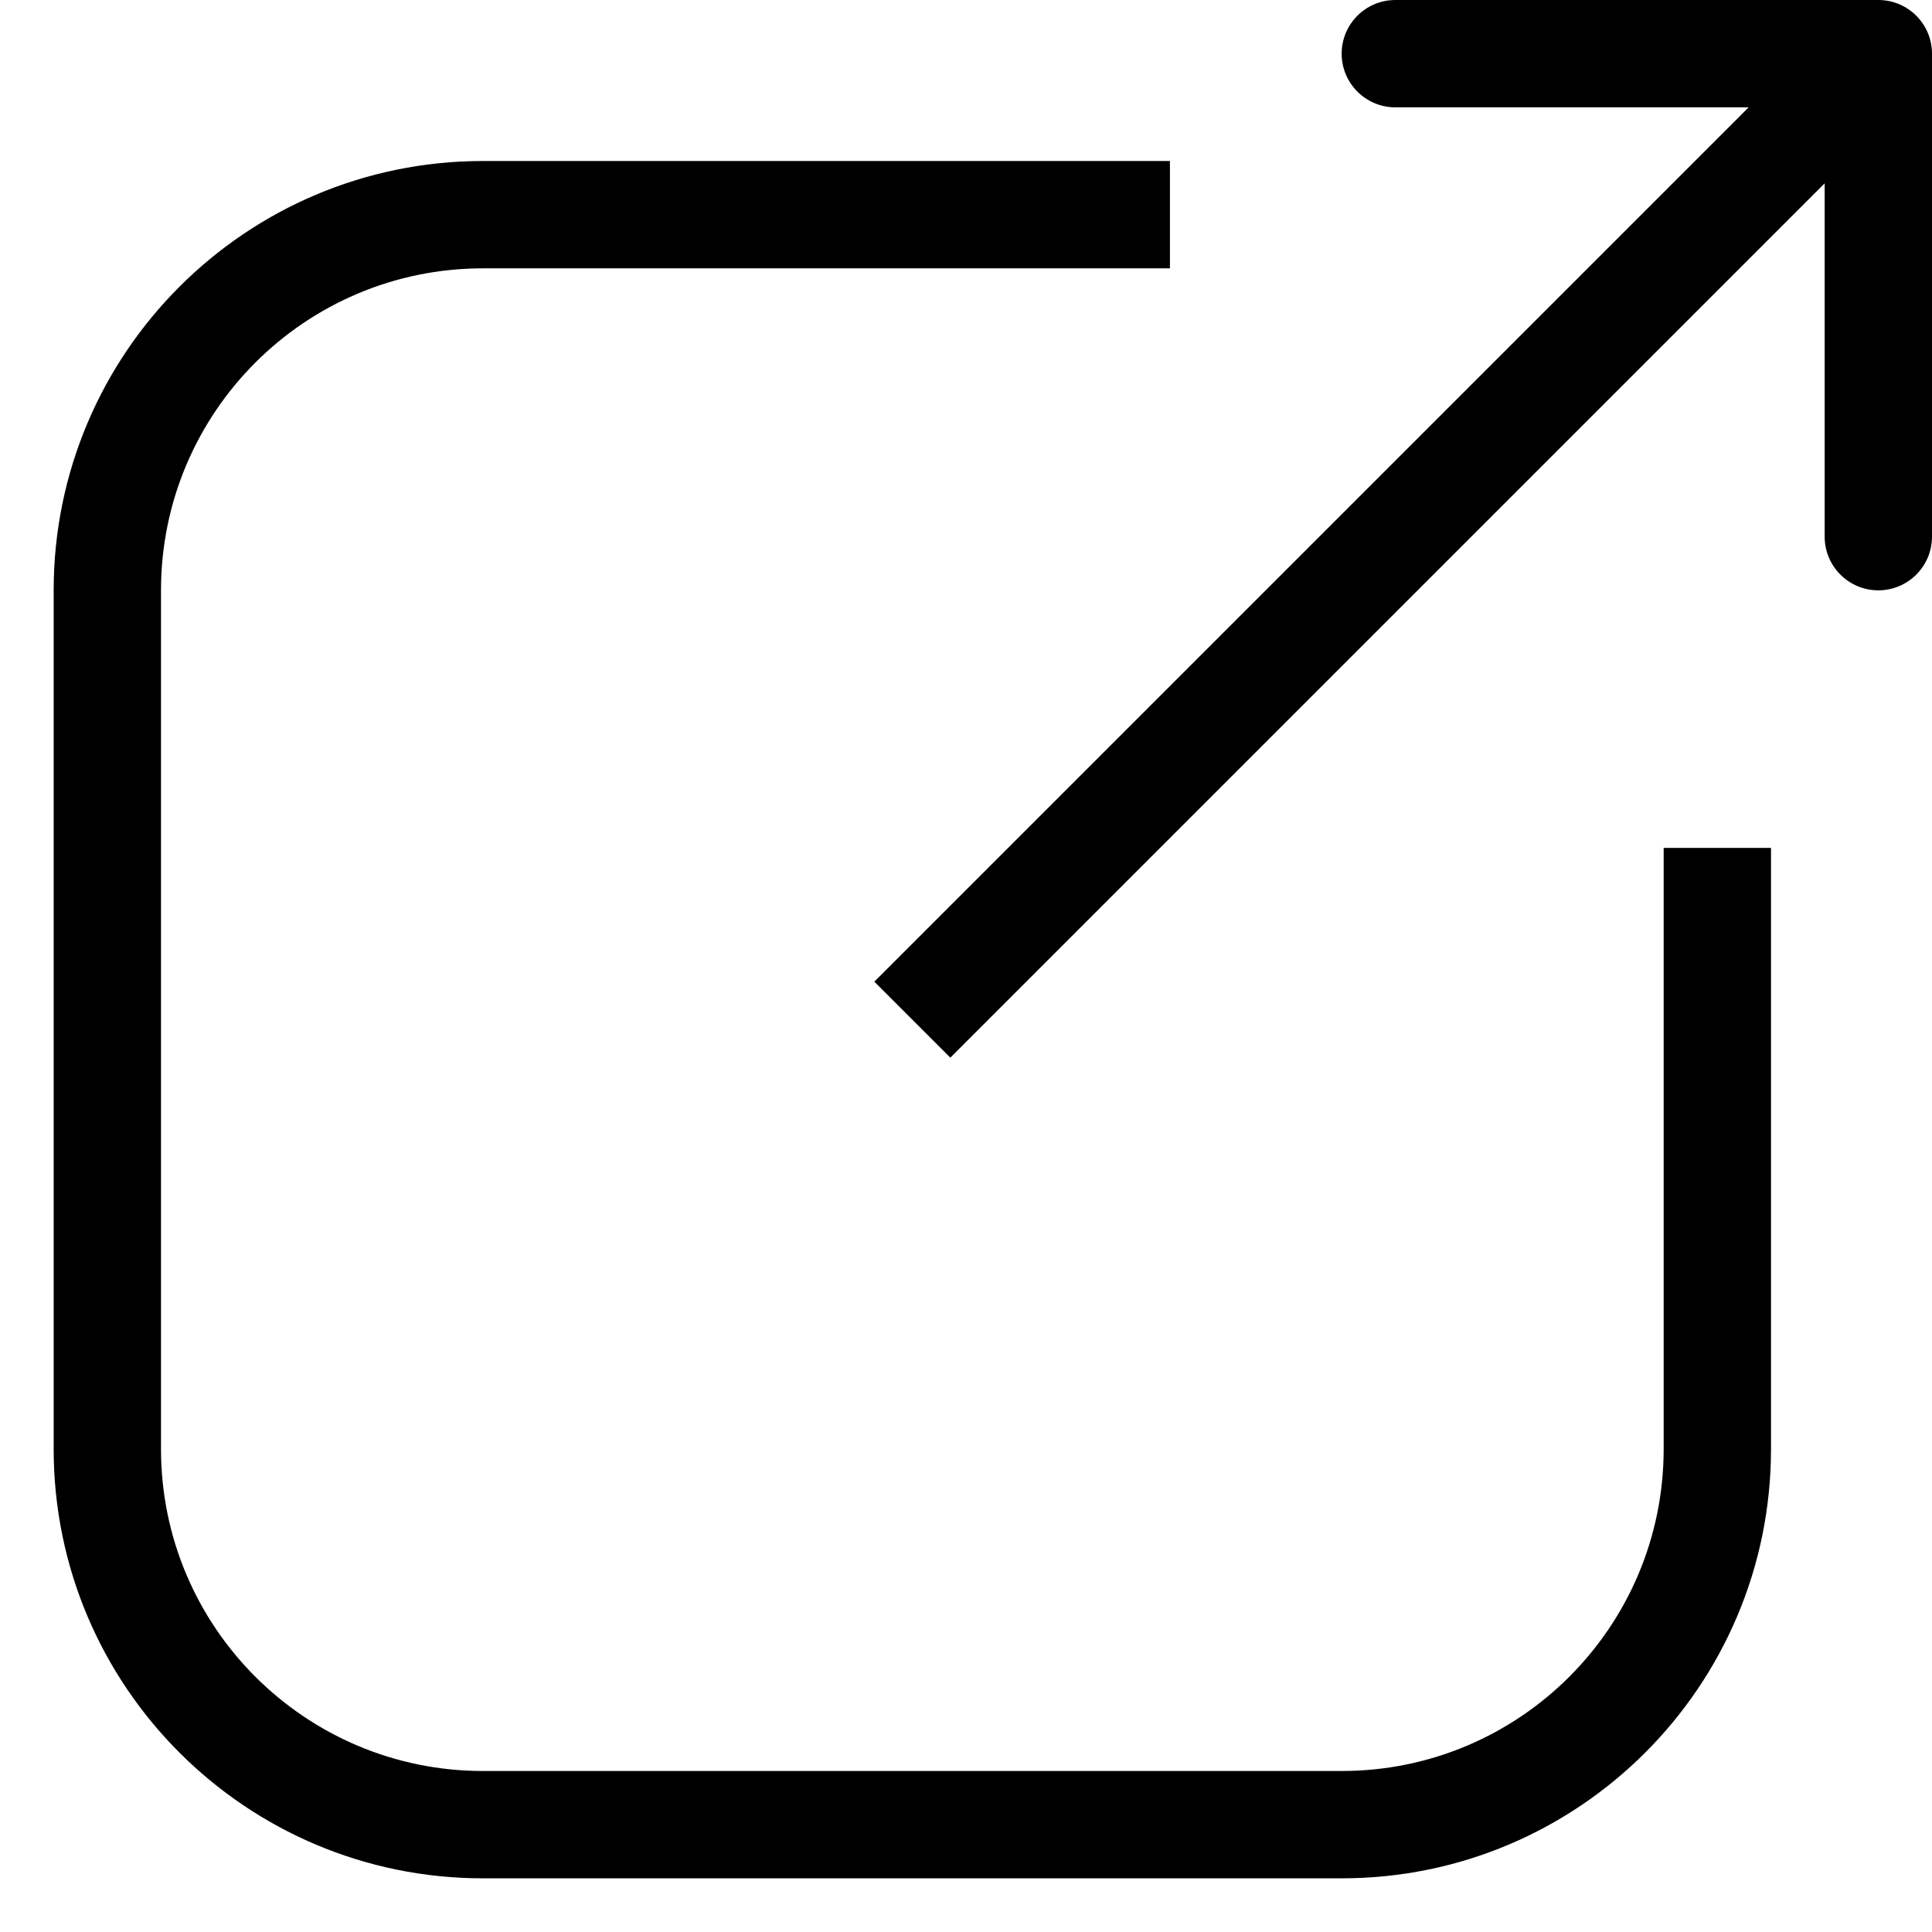<svg width="18" height="18" viewBox="0 0 18 18" fill="none" xmlns="http://www.w3.org/2000/svg">
<path d="M18 0.5C18 0.224 17.776 -2.43811e-07 17.5 -3.70252e-07L13 3.01432e-08C12.724 -1.38444e-07 12.5 0.224 12.5 0.5C12.5 0.776 12.724 1 13 1L17 1L17 5C17 5.276 17.224 5.5 17.5 5.5C17.776 5.5 18 5.276 18 5L18 0.5ZM8.854 9.854L17.854 0.854L17.146 0.146L8.146 9.146L8.854 9.854Z" fill="black"/>
<path d="M10.9 1.5H4.5C2.291 1.5 0.5 3.291 0.5 5.5V13.5C0.5 15.709 2.291 17.5 4.5 17.5H12.5C14.709 17.5 16.5 15.709 16.5 13.5V7.9H15.5V13.5C15.5 15.157 14.157 16.5 12.5 16.5H4.5C2.843 16.5 1.5 15.157 1.5 13.5V5.5C1.5 3.843 2.843 2.5 4.5 2.5H10.9V1.5Z" fill="black"/>
</svg>
